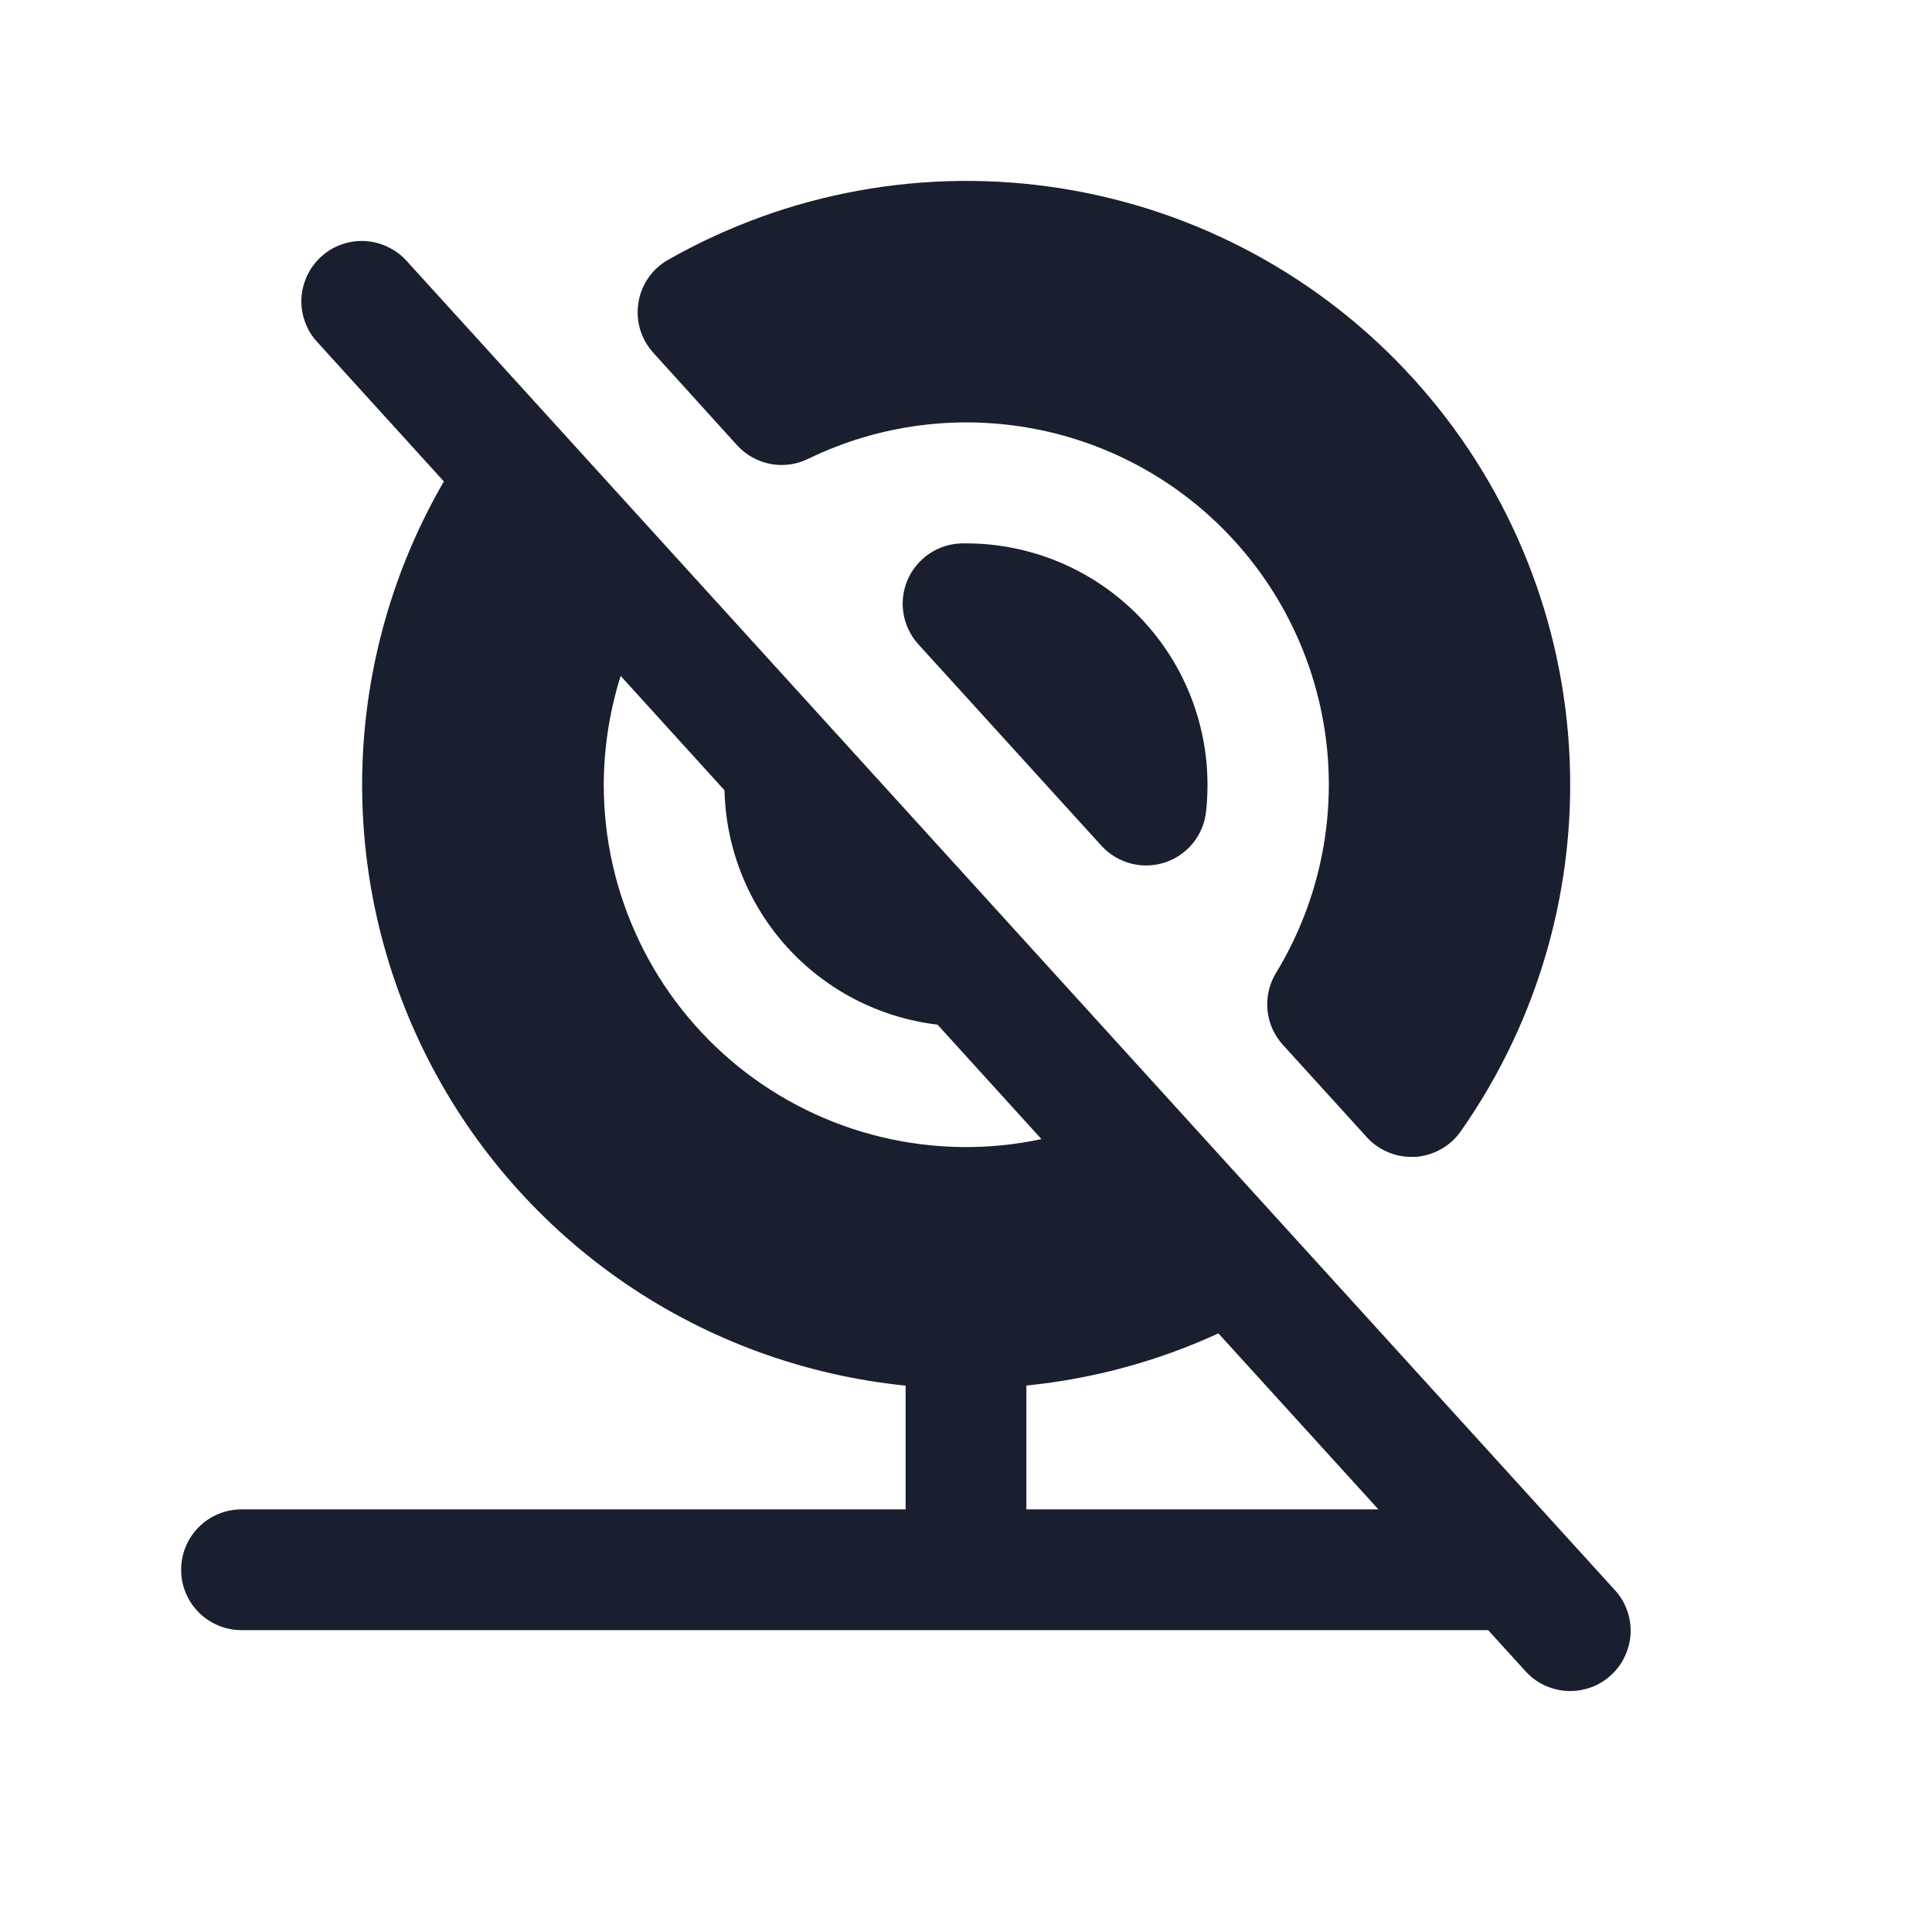 <svg width="20" height="20" viewBox="0 0 20 20" fill="none" xmlns="http://www.w3.org/2000/svg">
<path d="M16.712 16.455L12.344 11.65L4.213 2.705C4.158 2.643 4.091 2.592 4.016 2.557C3.942 2.521 3.861 2.5 3.779 2.495C3.696 2.491 3.613 2.503 3.535 2.531C3.457 2.558 3.386 2.601 3.325 2.657C3.263 2.713 3.214 2.78 3.179 2.855C3.144 2.93 3.124 3.011 3.12 3.093C3.117 3.176 3.13 3.259 3.159 3.336C3.187 3.414 3.231 3.485 3.288 3.545L4.595 4.984C4.07 5.888 3.78 6.91 3.751 7.955C3.723 9.001 3.957 10.036 4.433 10.968C4.908 11.899 5.61 12.696 6.473 13.286C7.337 13.876 8.335 14.239 9.375 14.344V15.625H2.5C2.334 15.625 2.175 15.691 2.058 15.808C1.941 15.925 1.875 16.084 1.875 16.25C1.875 16.416 1.941 16.575 2.058 16.692C2.175 16.809 2.334 16.875 2.5 16.875H15.405L15.787 17.295C15.842 17.357 15.909 17.408 15.983 17.444C16.058 17.479 16.139 17.5 16.221 17.505C16.304 17.509 16.387 17.497 16.465 17.469C16.543 17.442 16.614 17.399 16.675 17.343C16.737 17.288 16.786 17.22 16.821 17.145C16.856 17.07 16.876 16.989 16.88 16.907C16.883 16.824 16.87 16.741 16.841 16.664C16.813 16.586 16.769 16.515 16.712 16.455ZM6.25 8.125C6.251 7.742 6.31 7.362 6.425 6.997L7.5 8.181C7.514 8.783 7.744 9.36 8.149 9.806C8.555 10.252 9.107 10.536 9.705 10.607L10.781 11.792C10.235 11.909 9.669 11.901 9.126 11.771C8.583 11.641 8.075 11.391 7.641 11.04C7.207 10.688 6.856 10.244 6.616 9.74C6.375 9.235 6.25 8.684 6.25 8.125ZM10.625 15.625V14.343C11.313 14.274 11.985 14.092 12.613 13.803L14.269 15.625H10.625ZM6.763 3.652C6.7 3.582 6.653 3.499 6.626 3.409C6.6 3.319 6.594 3.225 6.609 3.132C6.624 3.039 6.659 2.951 6.713 2.874C6.767 2.797 6.837 2.734 6.919 2.688C8.153 1.987 9.589 1.727 10.99 1.951C12.391 2.174 13.675 2.868 14.629 3.918C15.584 4.968 16.153 6.312 16.242 7.728C16.332 9.145 15.937 10.549 15.122 11.711C15.068 11.788 14.998 11.851 14.916 11.897C14.834 11.943 14.743 11.97 14.649 11.976H14.61C14.523 11.976 14.437 11.958 14.357 11.922C14.278 11.887 14.206 11.836 14.148 11.771L13.281 10.817C13.19 10.717 13.134 10.591 13.121 10.457C13.108 10.322 13.139 10.187 13.209 10.072C13.63 9.38 13.816 8.571 13.739 7.765C13.661 6.959 13.325 6.199 12.78 5.6C12.236 5.001 11.512 4.594 10.717 4.441C9.922 4.287 9.098 4.395 8.37 4.748C8.248 4.809 8.11 4.828 7.977 4.803C7.843 4.777 7.722 4.71 7.63 4.609L6.763 3.652ZM10 5.625C10.663 5.625 11.299 5.888 11.768 6.357C12.237 6.826 12.5 7.462 12.5 8.125C12.5 8.218 12.495 8.31 12.485 8.402C12.472 8.522 12.425 8.635 12.349 8.729C12.273 8.822 12.171 8.892 12.057 8.929C11.942 8.966 11.819 8.969 11.703 8.938C11.587 8.907 11.482 8.843 11.401 8.754L9.507 6.67C9.426 6.581 9.373 6.471 9.353 6.352C9.333 6.234 9.348 6.112 9.396 6.001C9.444 5.891 9.523 5.797 9.623 5.73C9.723 5.663 9.84 5.627 9.96 5.625H10Z" fill="#191F2E"/>
</svg>
